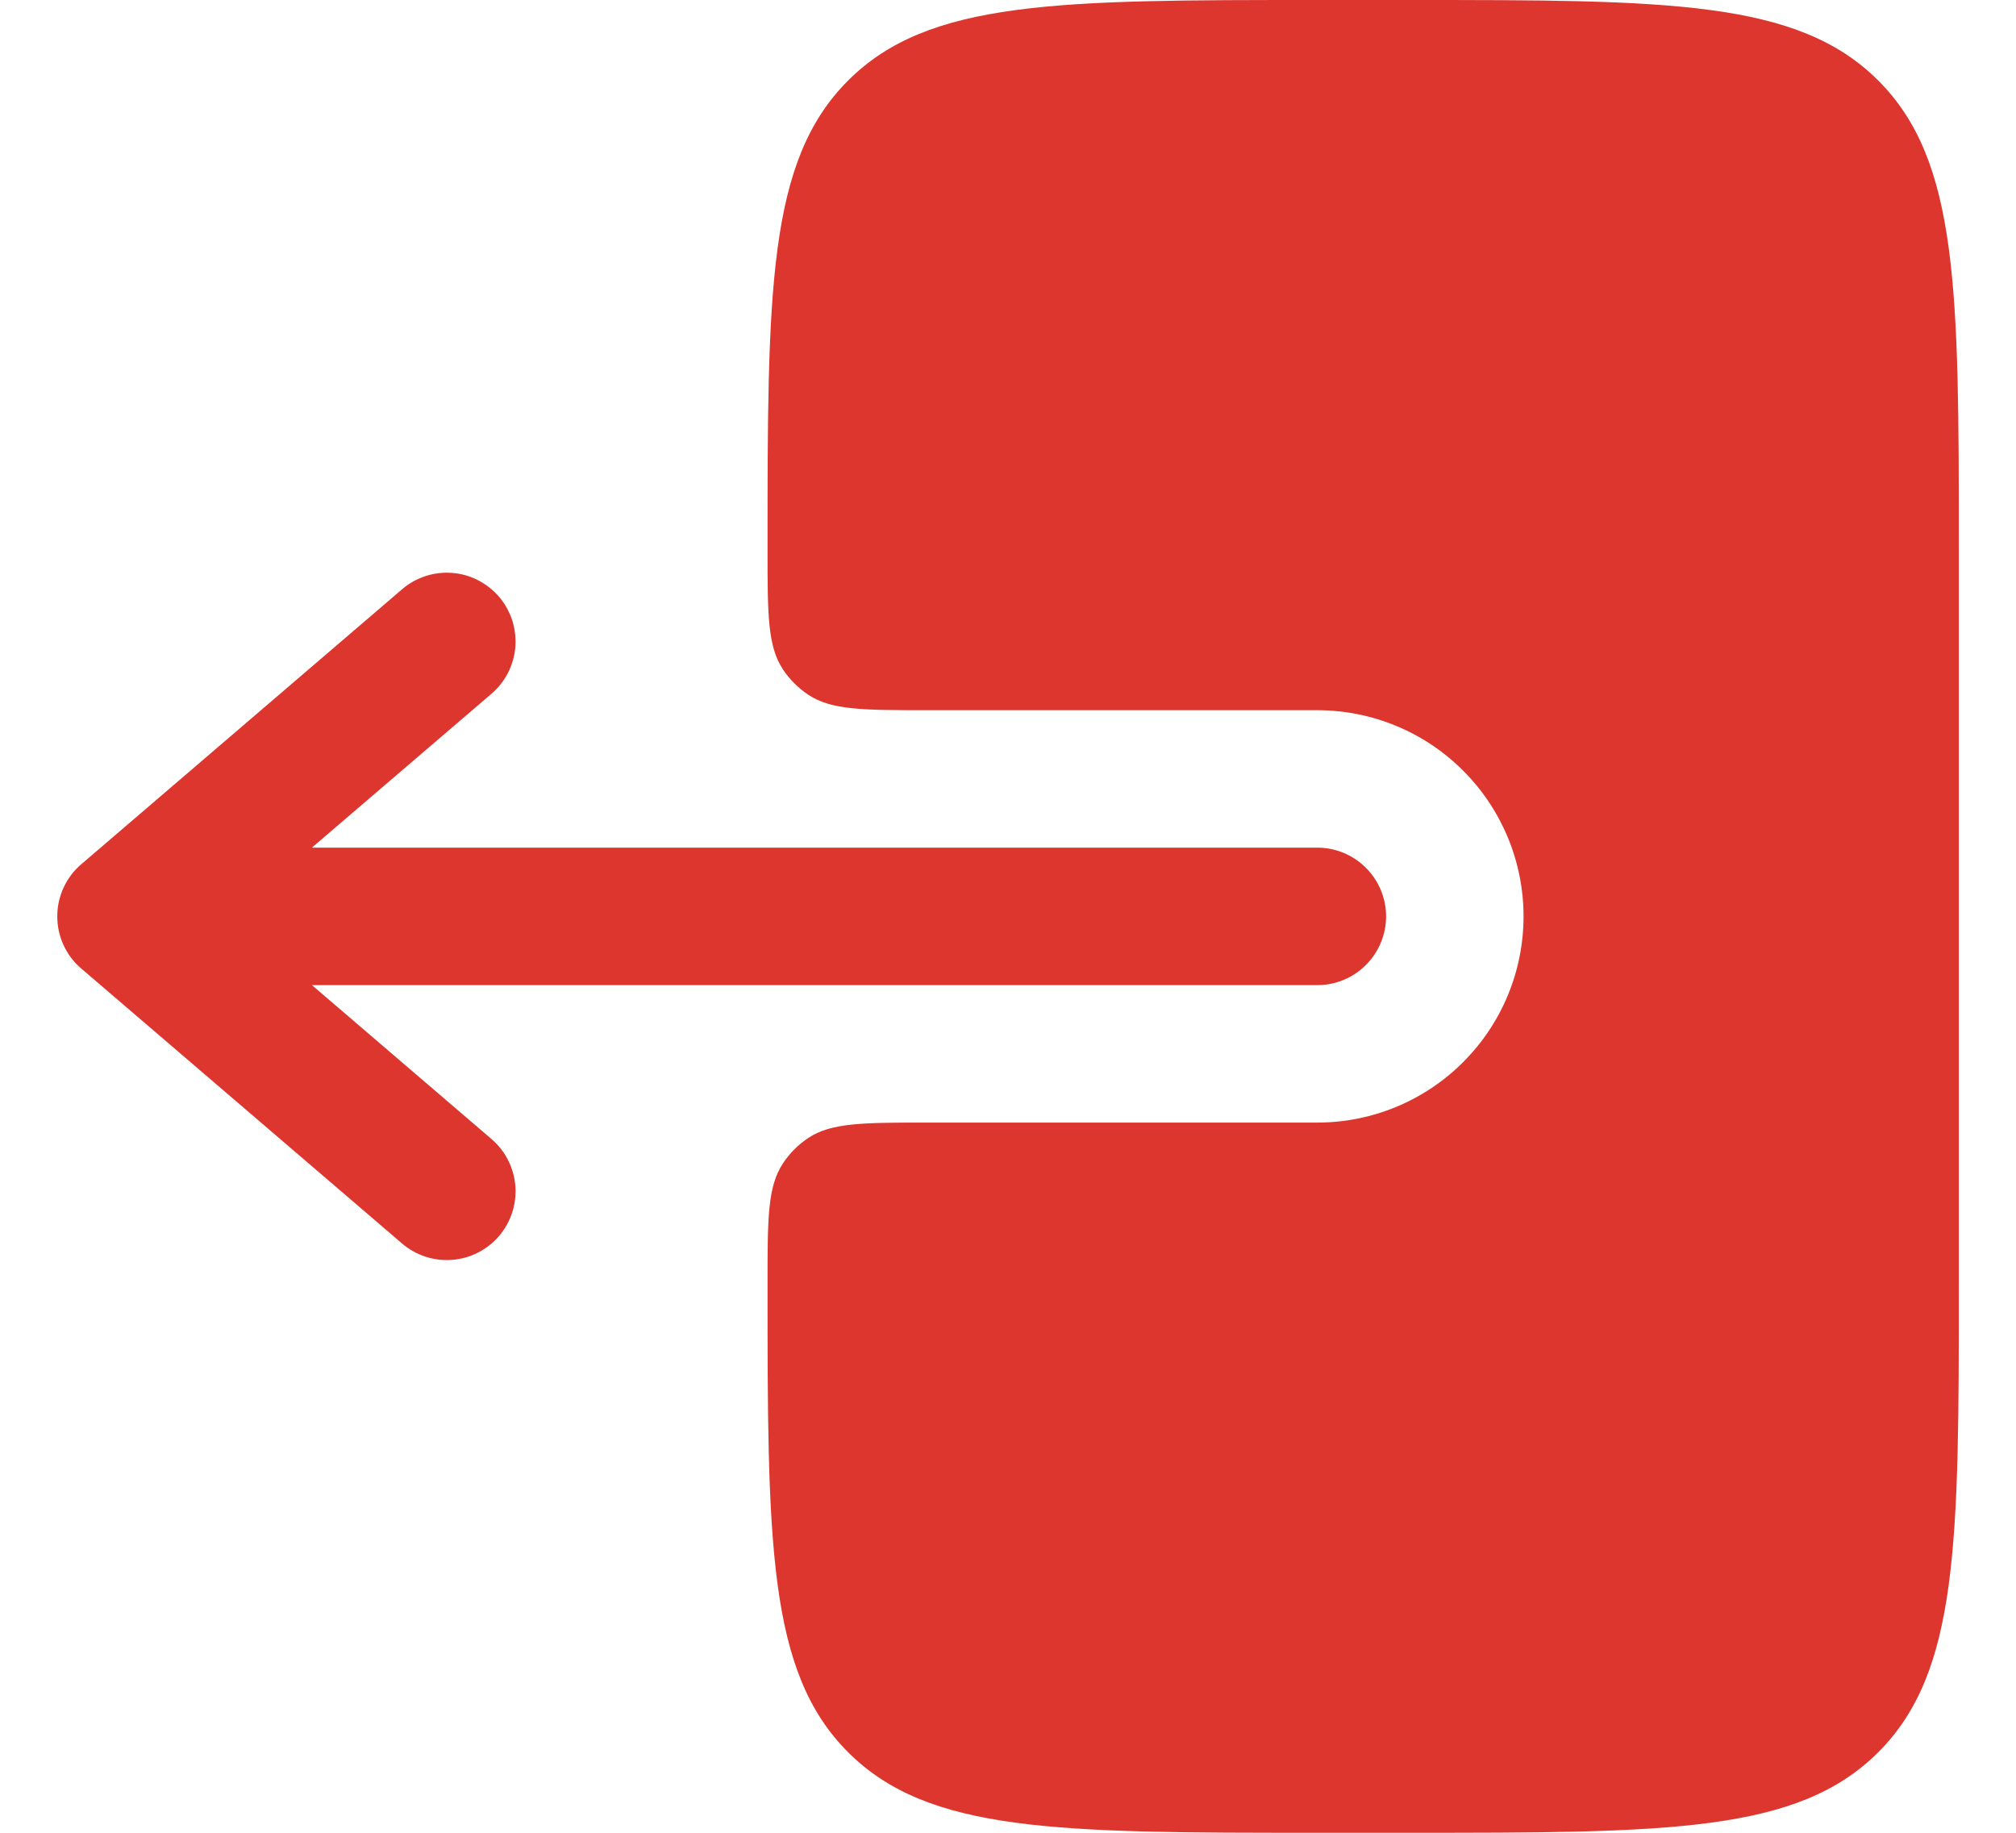 <svg xmlns="http://www.w3.org/2000/svg" width="22" height="20" viewBox="0 0 22 20" fill="none">
  <path fill-rule="evenodd" clip-rule="evenodd" d="M15.126 10C15.126 9.801 15.046 9.61 14.906 9.47C14.765 9.329 14.575 9.25 14.376 9.25H3.403L5.364 7.57C5.438 7.506 5.5 7.428 5.545 7.34C5.589 7.252 5.616 7.156 5.624 7.058C5.631 6.96 5.619 6.861 5.589 6.767C5.558 6.674 5.51 6.587 5.446 6.512C5.381 6.437 5.303 6.376 5.215 6.331C5.128 6.286 5.032 6.259 4.934 6.252C4.835 6.244 4.737 6.256 4.643 6.287C4.549 6.317 4.462 6.366 4.388 6.43L0.888 9.43C0.805 9.5 0.739 9.588 0.694 9.686C0.648 9.785 0.625 9.892 0.625 10C0.625 10.108 0.648 10.215 0.694 10.314C0.739 10.412 0.805 10.5 0.888 10.57L4.388 13.57C4.539 13.699 4.735 13.764 4.934 13.748C5.132 13.733 5.316 13.639 5.446 13.488C5.575 13.337 5.639 13.14 5.624 12.942C5.608 12.744 5.515 12.559 5.364 12.43L3.404 10.75H14.376C14.575 10.75 14.765 10.671 14.906 10.53C15.046 10.39 15.126 10.199 15.126 10Z" fill="#DC362E"/>
  <path d="M8.376 6C8.376 6.702 8.376 7.053 8.545 7.306C8.617 7.415 8.711 7.508 8.82 7.581C9.073 7.75 9.424 7.75 10.126 7.75H14.376C14.972 7.75 15.545 7.987 15.966 8.409C16.389 8.831 16.626 9.403 16.626 10C16.626 10.597 16.389 11.169 15.966 11.591C15.545 12.013 14.972 12.25 14.376 12.25H10.126C9.424 12.25 9.073 12.25 8.82 12.418C8.711 12.491 8.617 12.585 8.545 12.694C8.376 12.947 8.376 13.298 8.376 14C8.376 16.828 8.376 18.243 9.255 19.121C10.133 20 11.547 20 14.375 20H15.375C18.205 20 19.618 20 20.497 19.121C21.376 18.243 21.376 16.828 21.376 14V6C21.376 3.172 21.376 1.757 20.497 0.879C19.618 -5.96046e-08 18.204 0 15.376 0H14.376C11.547 0 10.133 -5.96046e-08 9.255 0.879C8.376 1.757 8.376 3.172 8.376 6Z" fill="#DC362E"/>
</svg>